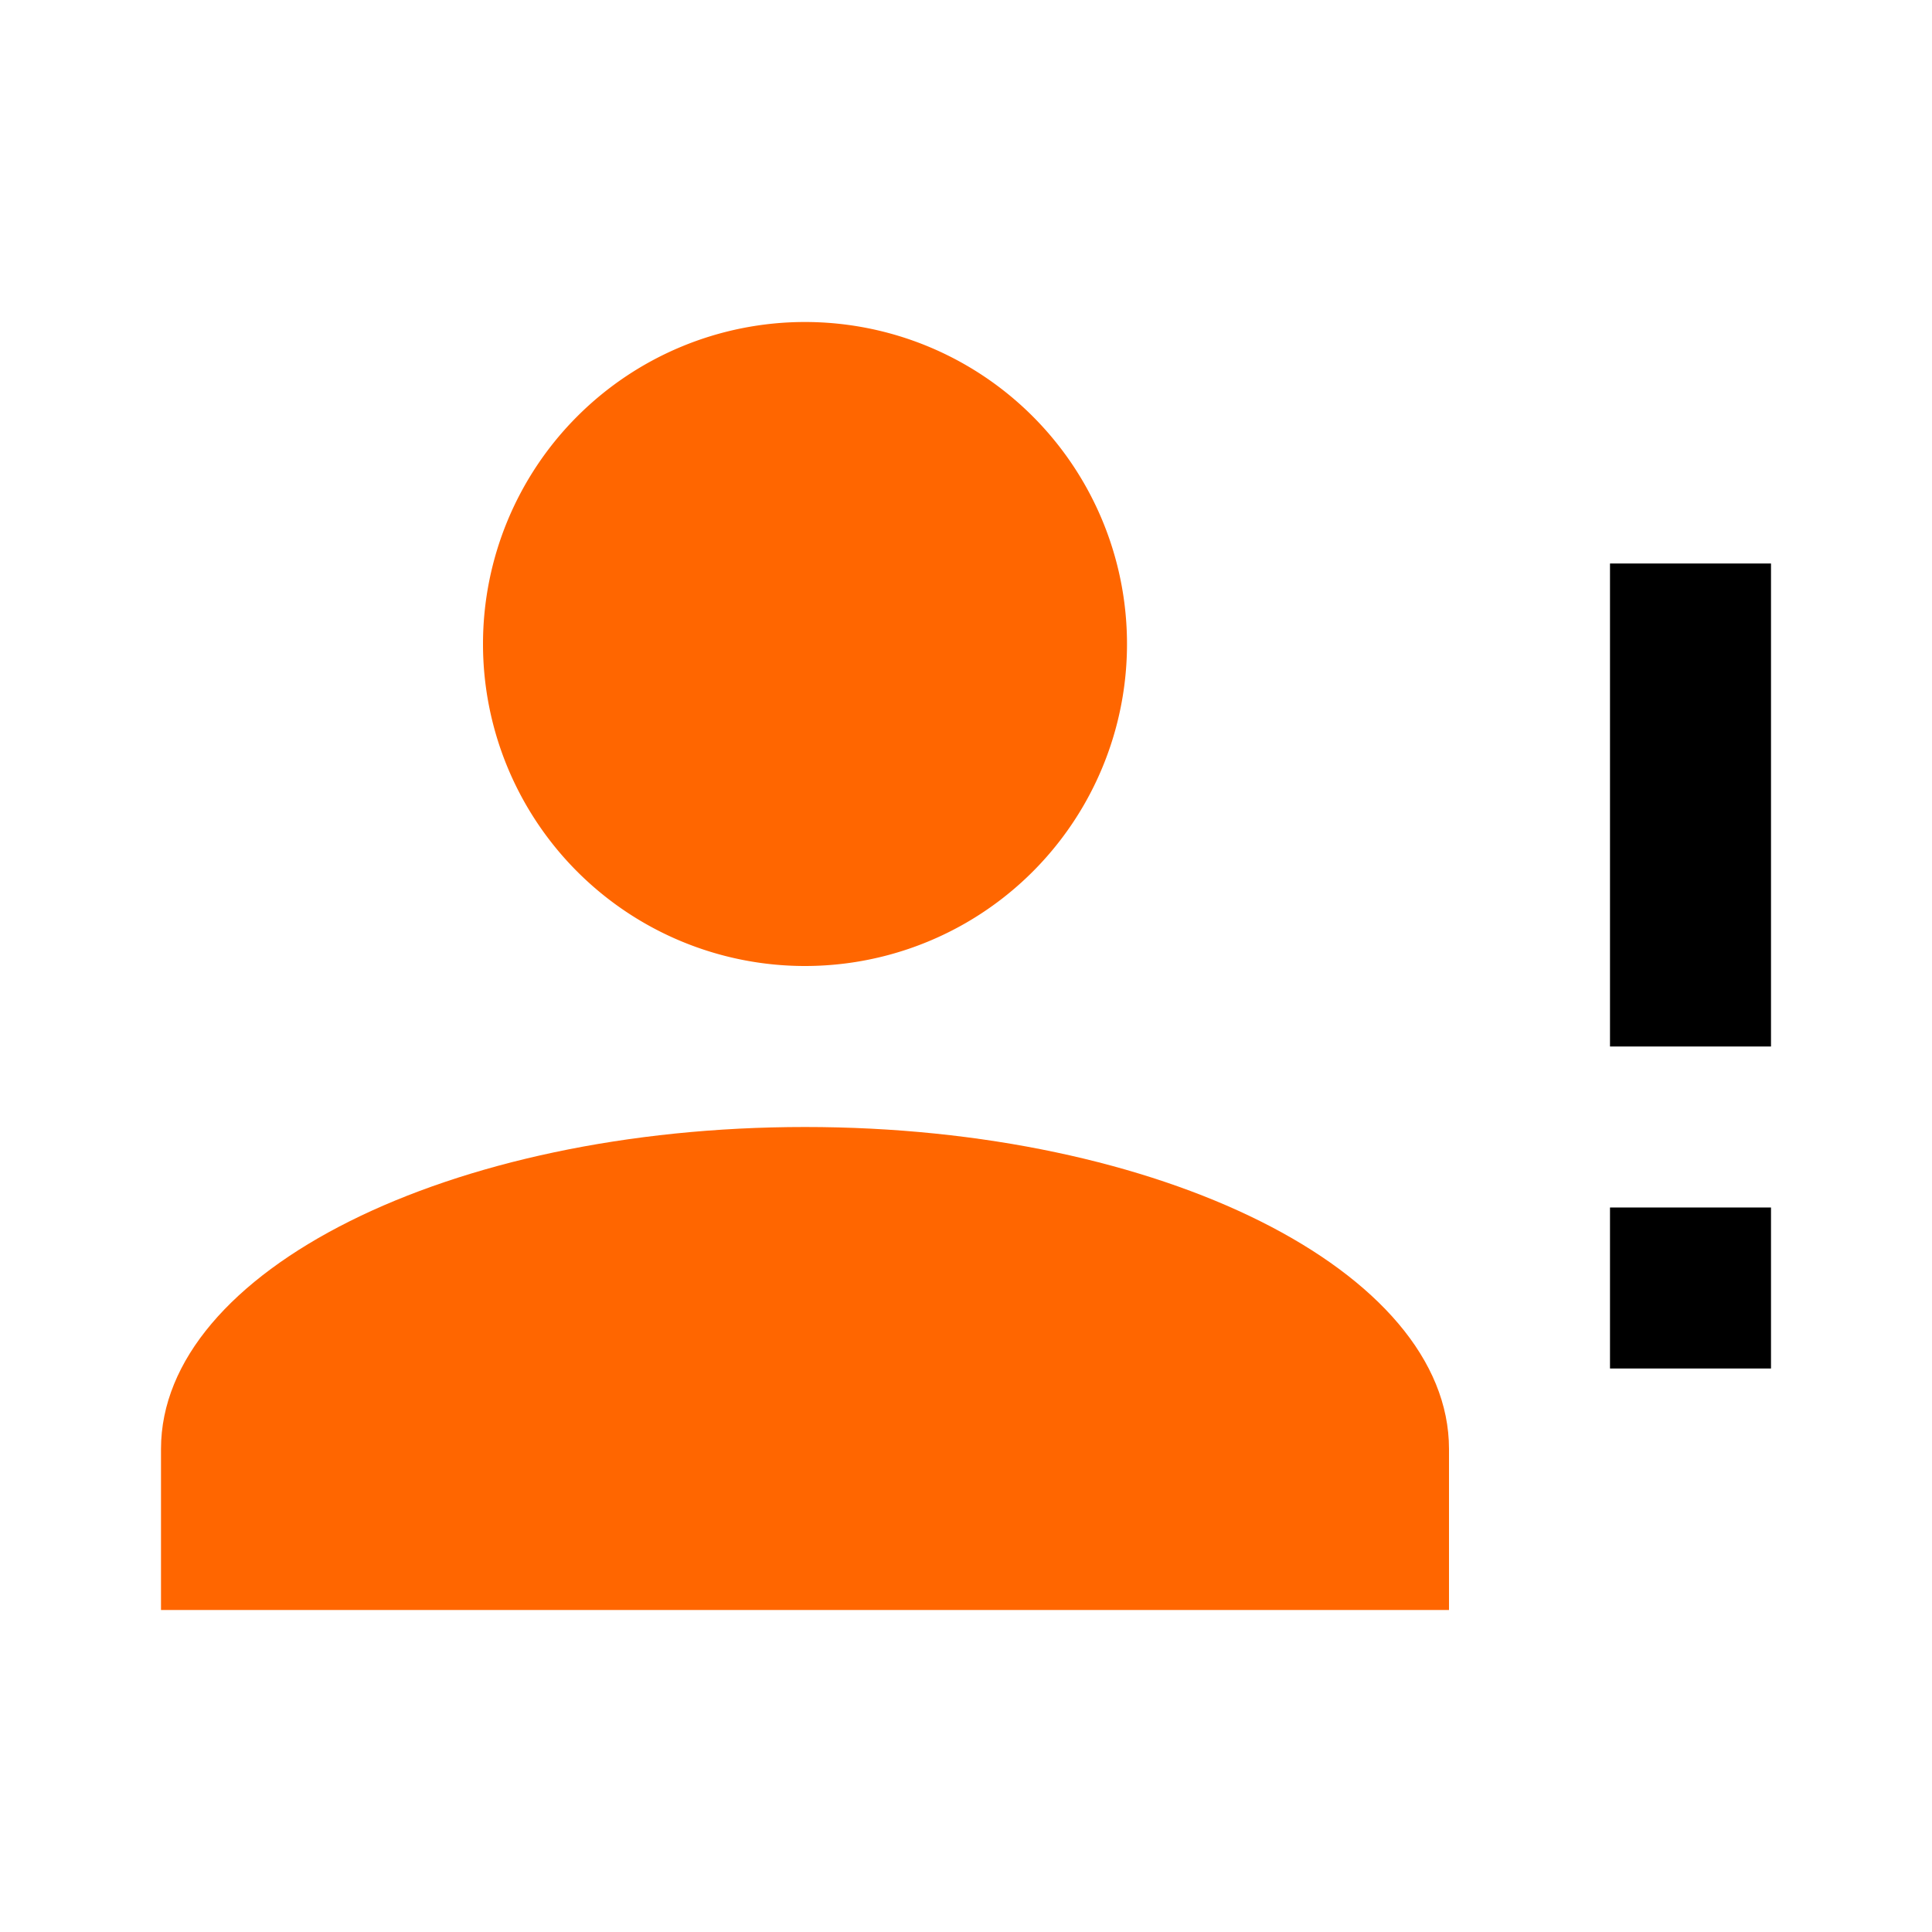 <?xml version="1.0" encoding="UTF-8" standalone="no"?>
<svg
   id="mdi-account-alert"
   viewBox="0 0 24 24"
   version="1.1"
   sodipodi:docname="account-alert-orange.svg"
   inkscape:version="1.4 (e7c3feb1, 2024-10-09)"
   xmlns:inkscape="http://www.inkscape.org/namespaces/inkscape"
   xmlns:sodipodi="http://sodipodi.sourceforge.net/DTD/sodipodi-0.dtd"
   xmlns="http://www.w3.org/2000/svg"
   xmlns:svg="http://www.w3.org/2000/svg">
  <defs
     id="defs1" />
  <sodipodi:namedview
     id="namedview1"
     pagecolor="#ffffff"
     bordercolor="#000000"
     borderopacity="0.25"
     inkscape:showpageshadow="2"
     inkscape:pageopacity="0.0"
     inkscape:pagecheckerboard="0"
     inkscape:deskcolor="#d1d1d1"
     inkscape:zoom="2.16"
     inkscape:cx="11.805556"
     inkscape:cy="11.805556"
     inkscape:window-width="1104"
     inkscape:window-height="710"
     inkscape:window-x="0"
     inkscape:window-y="38"
     inkscape:window-maximized="0"
     inkscape:current-layer="mdi-account-alert" />
  <path
     d="m 20,17 v -2 h 2 v 2 z"
     id="path4" />
  <path
     d="M 20,12 V 7 h 2 v 6 h -2"
     id="path3" />
  <path
     d="m 10,14 c 4.42,0 8,1.79 8,4 v 2 H 2 v -2 c 0,-2.21 3.58,-4 8,-4"
     id="path2"
     style="fill:#ff6600" />
  <path
     d="M 10,4 A 4,4 0 0 1 14,8 4,4 0 0 1 10,12 4,4 0 0 1 6,8 4,4 0 0 1 10,4"
     id="path1"
     style="fill:#ff6600" />
</svg>
